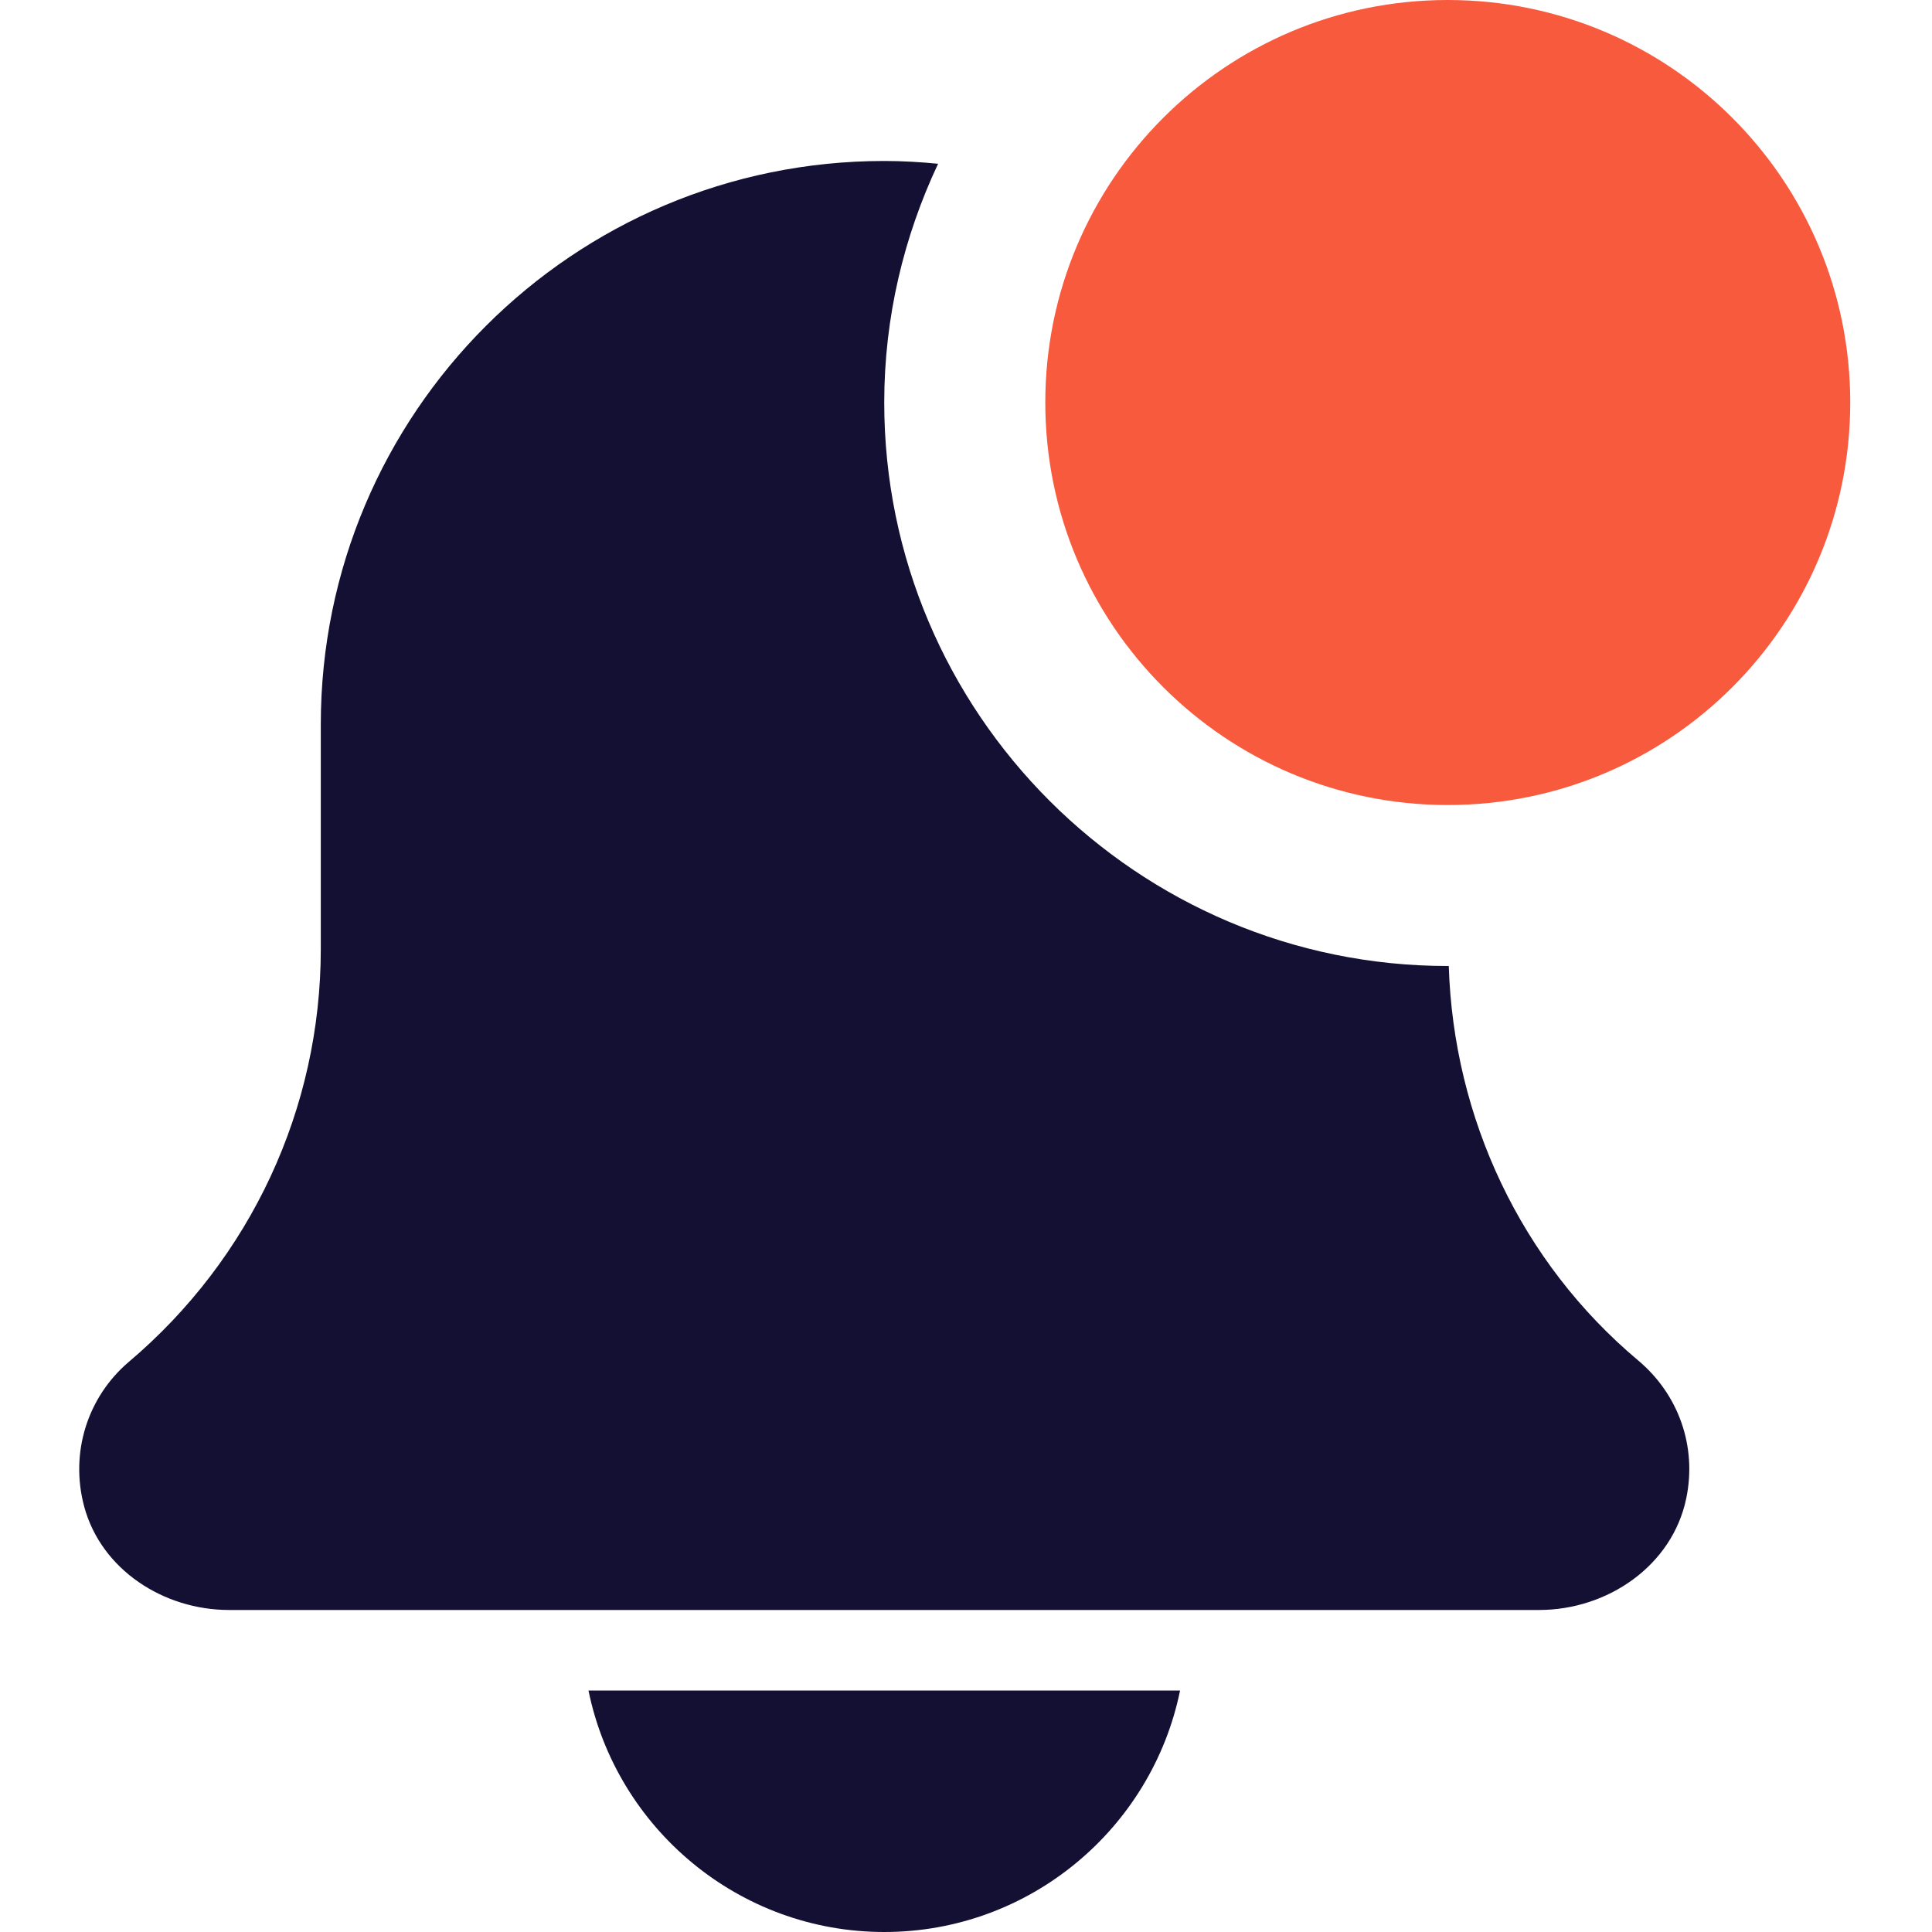 <svg width="25" height="25" viewBox="0 0 25 25" fill="none" xmlns="http://www.w3.org/2000/svg">
<path d="M11.443 25C13.329 25 14.907 23.655 15.27 21.875H7.615C7.978 23.655 9.556 25 11.443 25Z" fill="#141034"/>
<path d="M18.747 12.499C18.742 12.499 18.738 12.5 18.734 12.5C14.714 12.5 11.442 9.229 11.442 5.208C11.442 4.103 11.697 3.058 12.139 2.119C11.91 2.097 11.678 2.083 11.442 2.083C7.415 2.083 4.151 5.348 4.151 9.375V12.279C4.151 14.341 3.248 16.286 1.663 17.626C1.135 18.077 0.901 18.796 1.09 19.497C1.311 20.312 2.117 20.833 2.963 20.833H19.916C20.804 20.833 21.64 20.258 21.82 19.389C21.96 18.716 21.721 18.044 21.199 17.605C19.684 16.335 18.808 14.47 18.747 12.499Z" fill="#141034"/>
<path d="M23.942 5.208C23.942 8.085 21.611 10.417 18.734 10.417C15.858 10.417 13.526 8.085 13.526 5.208C13.526 2.332 15.858 0 18.734 0C21.611 0 23.942 2.332 23.942 5.208Z" fill="#F85A3E"/>
</svg>
